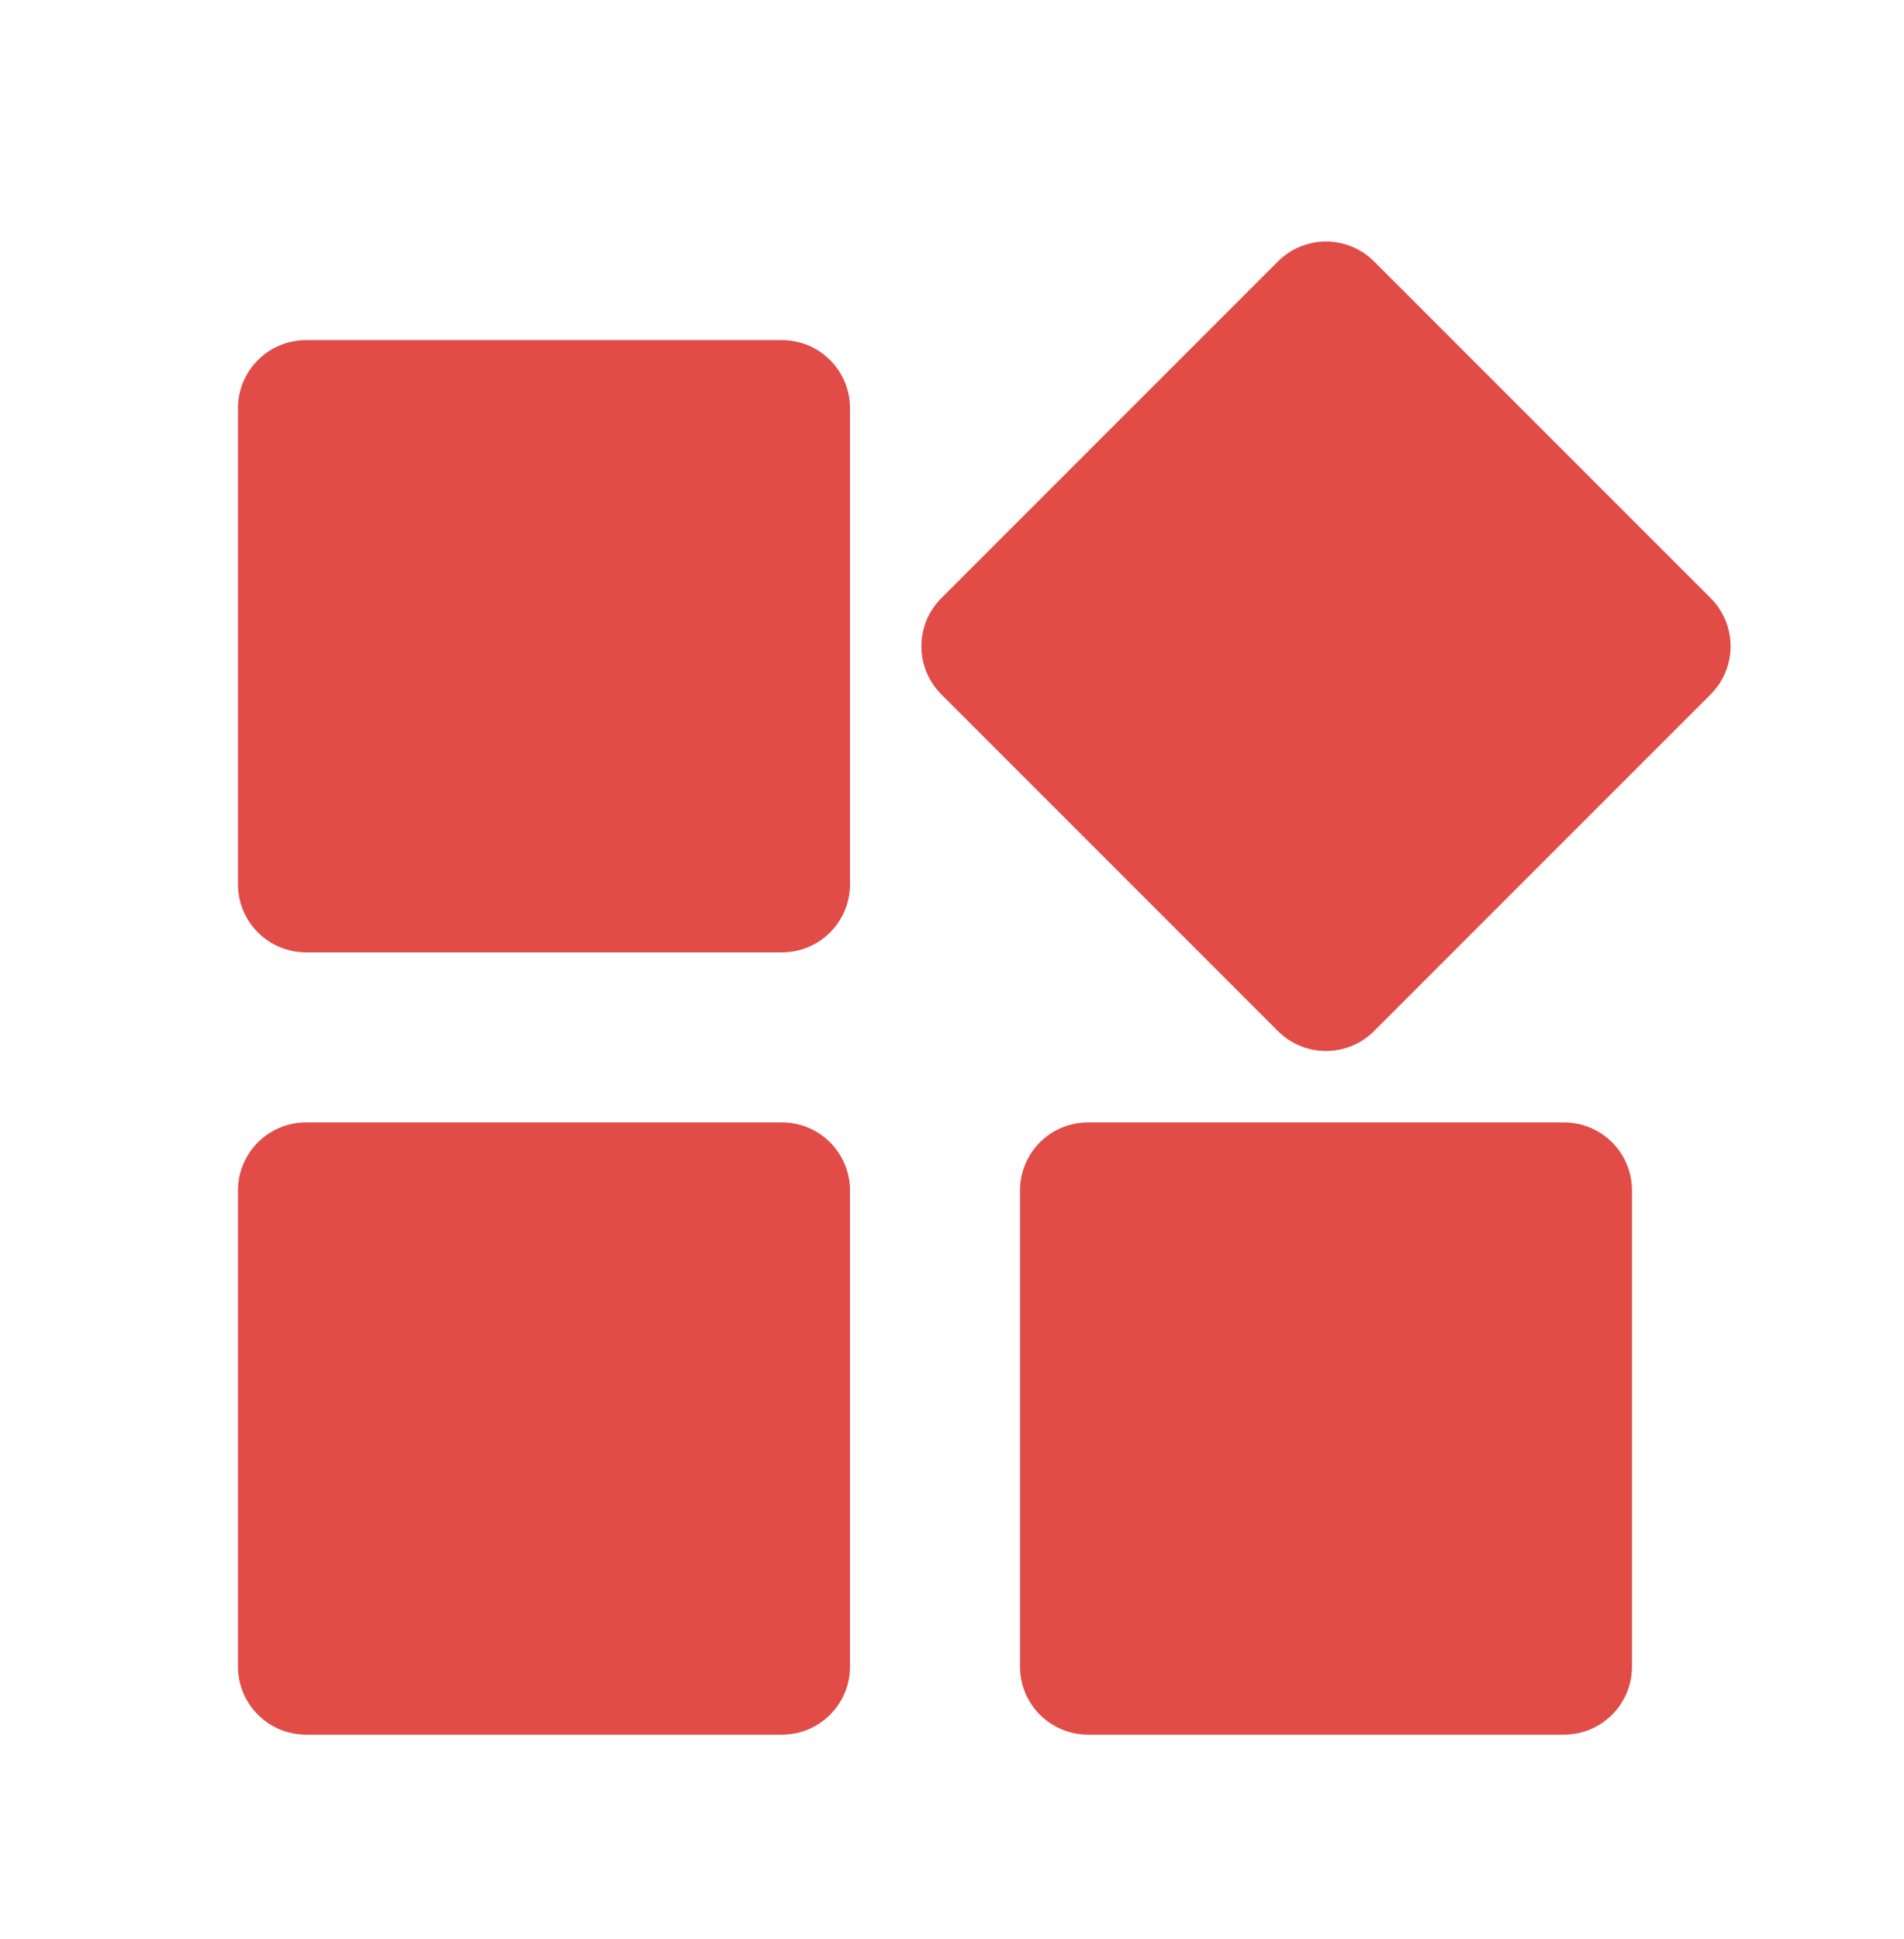 <?xml version="1.0" encoding="UTF-8"?>
<svg width="56px" height="57px" viewBox="0 0 56 57" version="1.1" xmlns="http://www.w3.org/2000/svg" xmlns:xlink="http://www.w3.org/1999/xlink">
    <title>形状结合</title>
    <g id="02-启动页及独立应用" stroke="none" stroke-width="1" fill="none" fill-rule="evenodd">
        <g id="首页" transform="translate(-159, -1467)" fill="#E14C46">
            <g id="编组" transform="translate(0, 1457)">
                <g id="Bars-/-Tab-Bars-/Tab-Bar2-/-Light" transform="translate(0, 1)">
                    <g id="Label" transform="translate(0, 8)">
                        <g id="形状结合-2" transform="translate(159, 1.101)">
                            <path d="M23,32.899 C24.105,32.899 25,33.795 25,34.899 L25,48.899 C25,50.004 24.105,50.899 23,50.899 L9,50.899 C7.895,50.899 7,50.004 7,48.899 L7,34.899 C7,33.795 7.895,32.899 9,32.899 L23,32.899 Z M46,32.899 C47.105,32.899 48,33.795 48,34.899 L48,48.899 C48,50.004 47.105,50.899 46,50.899 L32,50.899 C30.895,50.899 30,50.004 30,48.899 L30,34.899 C30,33.795 30.895,32.899 32,32.899 L46,32.899 Z M40.414,7.586 L50.314,17.485 C51.095,18.266 51.095,19.533 50.314,20.314 L40.414,30.213 C39.633,30.994 38.367,30.994 37.586,30.213 L27.686,20.314 C26.905,19.533 26.905,18.266 27.686,17.485 L37.586,7.586 C38.367,6.805 39.633,6.805 40.414,7.586 Z M23,9.899 C24.105,9.899 25,10.795 25,11.899 L25,25.899 C25,27.004 24.105,27.899 23,27.899 L9,27.899 C7.895,27.899 7,27.004 7,25.899 L7,11.899 C7,10.795 7.895,9.899 9,9.899 L23,9.899 Z" id="形状结合"></path>
                        </g>
                    </g>
                </g>
            </g>
        </g>
    </g>
</svg>